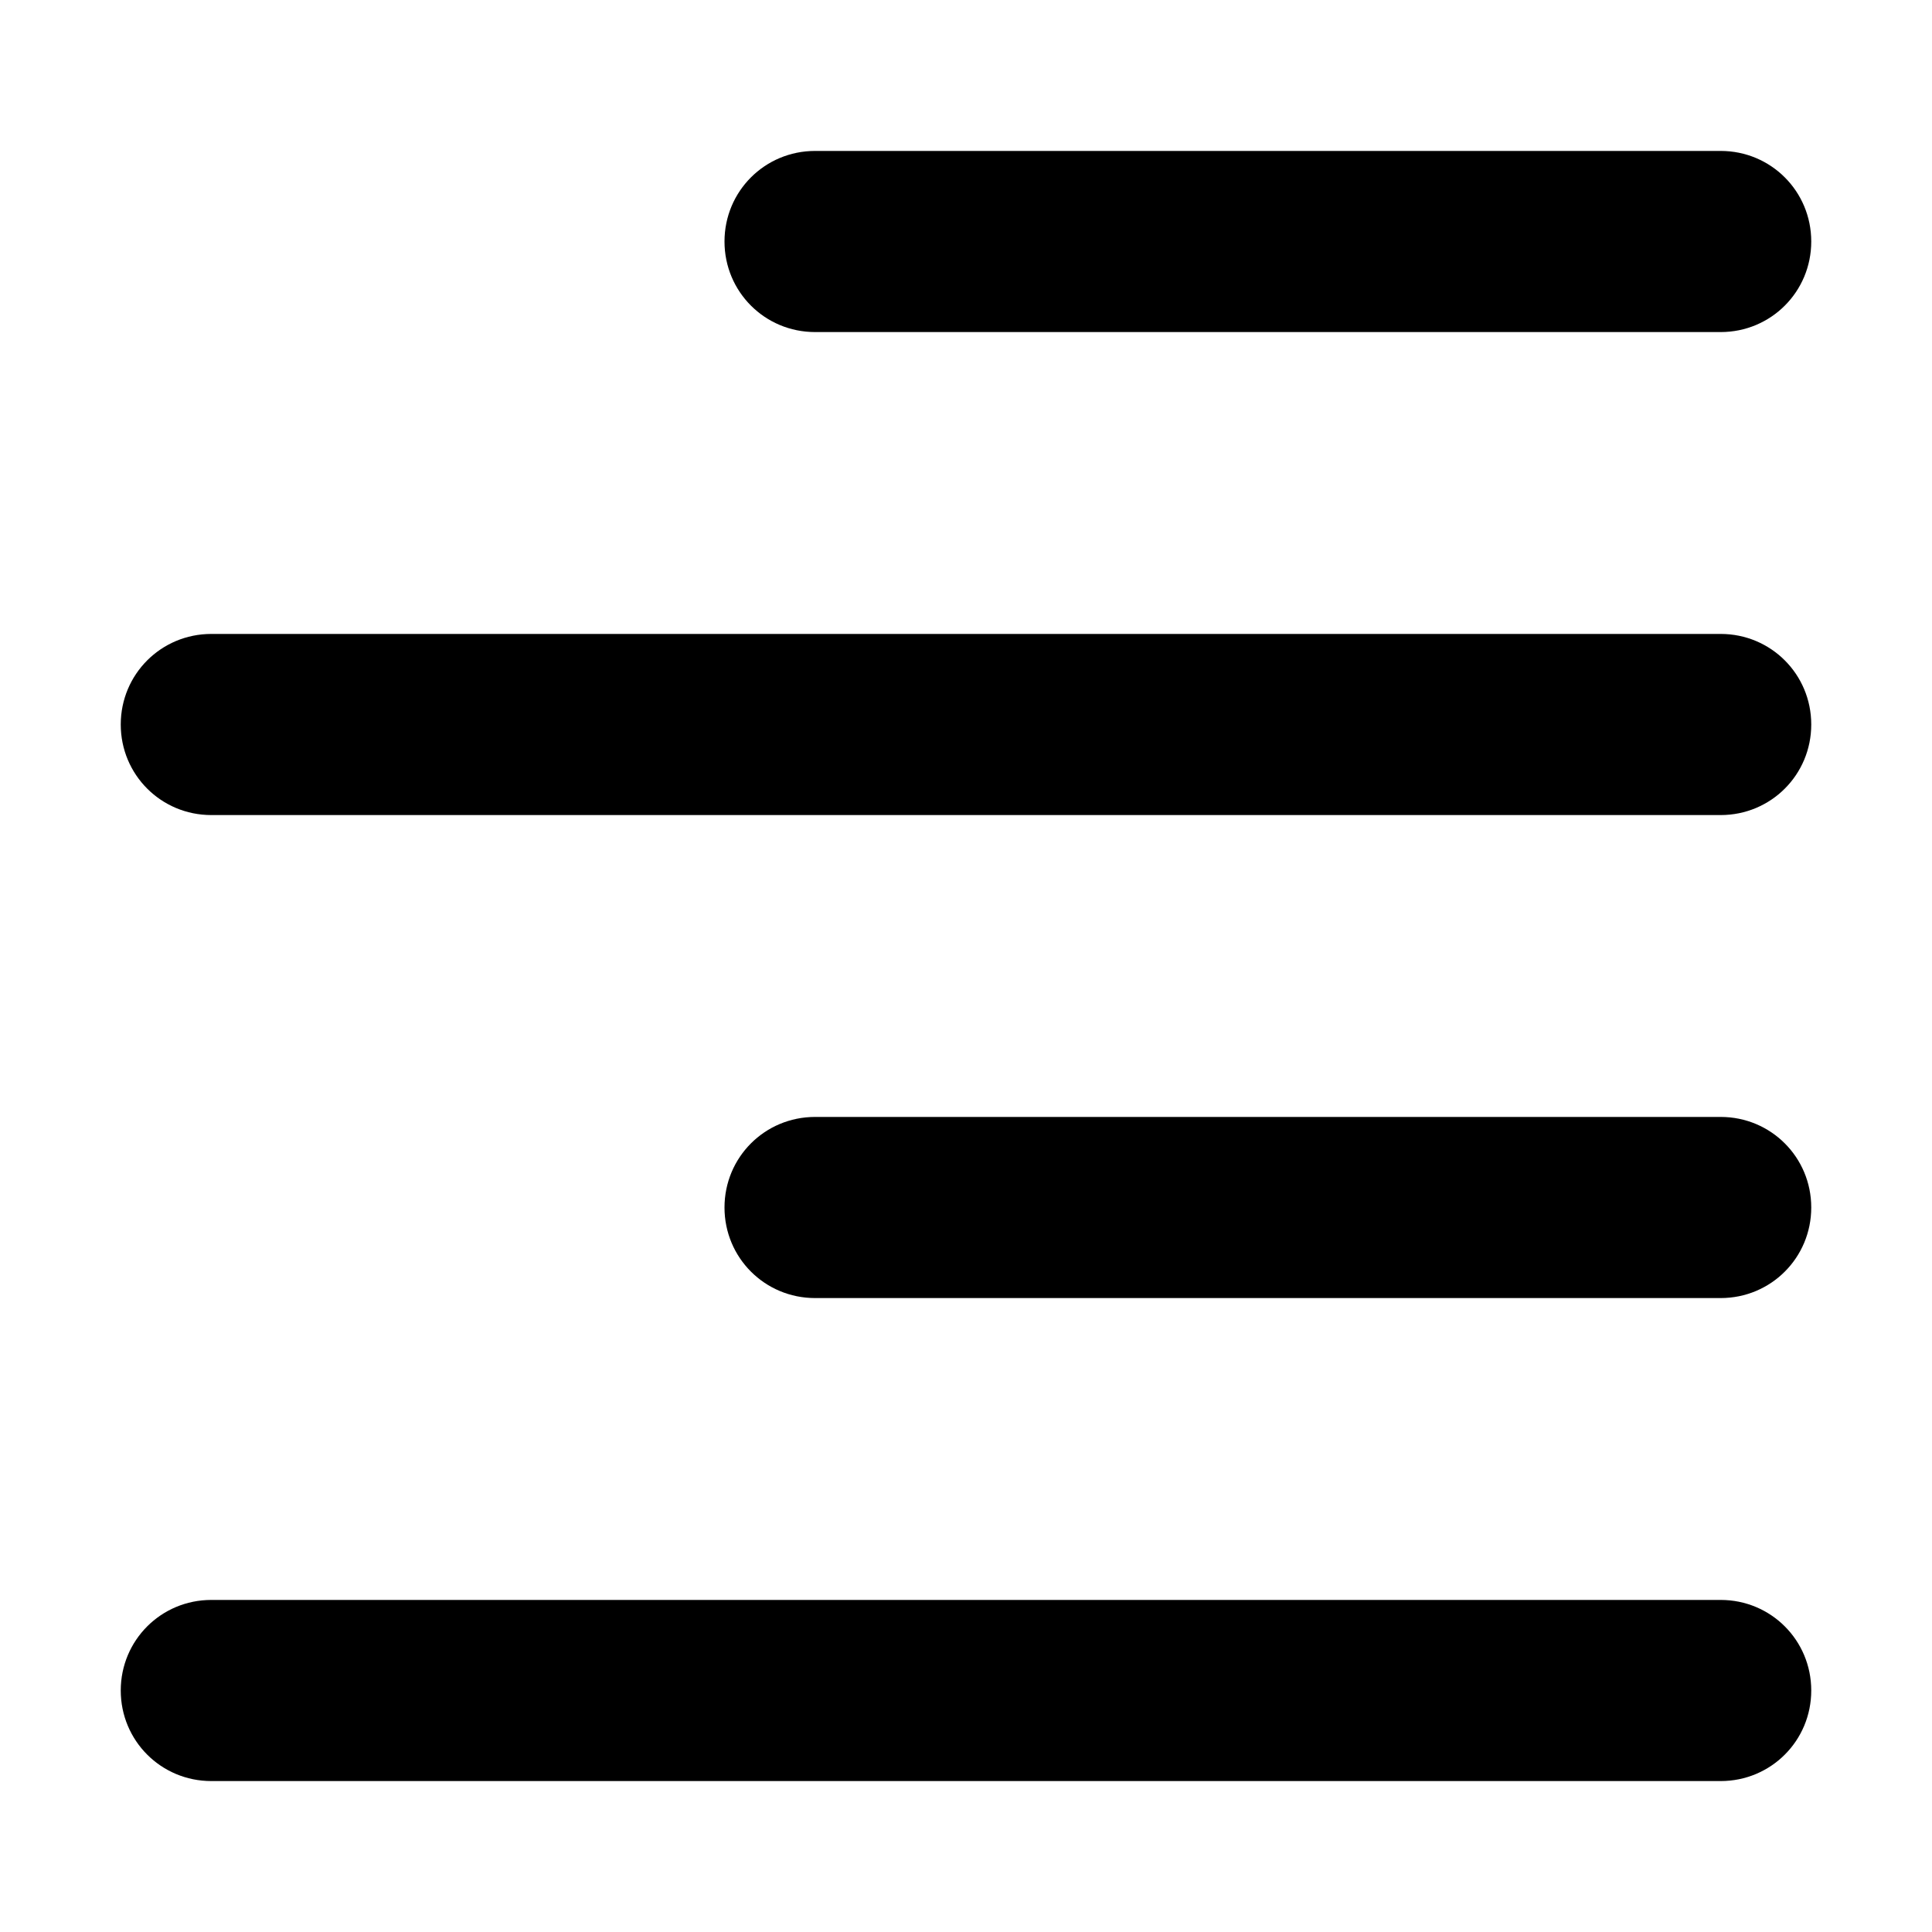 <svg viewBox="0 0 16 16" xmlns="http://www.w3.org/2000/svg"><path d="M14.25 1.25C14.666 1.25 15 1.584 15 2C15 2.416 14.666 2.75 14.25 2.75H6.75C6.334 2.75 6 2.416 6 2C6 1.584 6.334 1.25 6.75 1.25H14.25ZM14.25 5.25C14.666 5.25 15 5.584 15 6C15 6.416 14.666 6.75 14.25 6.75H1.75C1.334 6.75 1 6.416 1 6C1 5.584 1.334 5.25 1.75 5.25H14.25ZM15 10C15 10.416 14.666 10.75 14.25 10.75H6.75C6.334 10.75 6 10.416 6 10C6 9.584 6.334 9.25 6.75 9.25H14.25C14.666 9.25 15 9.584 15 10ZM14.25 13.25C14.666 13.25 15 13.584 15 14C15 14.416 14.666 14.75 14.25 14.75H1.75C1.334 14.75 1 14.416 1 14C1 13.584 1.334 13.25 1.75 13.25H14.25Z"/></svg>